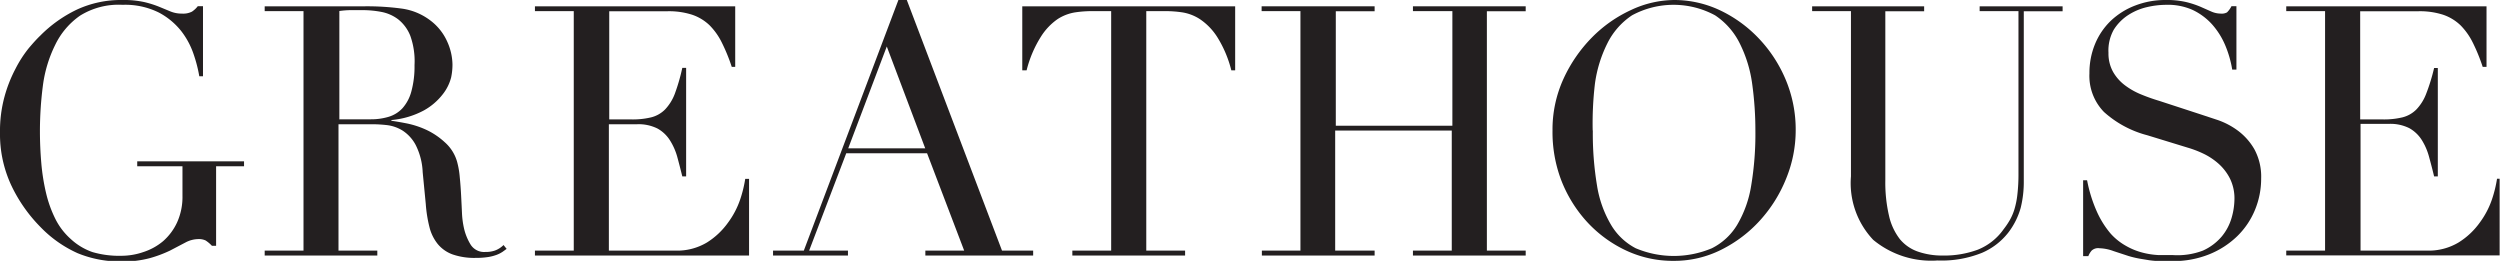 <svg id="Layer_1" data-name="Layer 1" xmlns="http://www.w3.org/2000/svg" viewBox="0 0 202.22 21.1"><defs><style>.cls-1{fill:#231f20;}</style></defs><title>Untitled-1</title><path class="cls-1" d="M20.55,14.18H18.29v6.43H17.95a2.75,2.75,0,0,0-.51-0.43,1.31,1.31,0,0,0-.62-0.11,2.26,2.26,0,0,0-1,.27L14.56,21a10,10,0,0,1-1.63.61,8.26,8.26,0,0,1-2.27.27,9,9,0,0,1-3.57-.67,9.65,9.65,0,0,1-3-2.11,12.23,12.23,0,0,1-2.35-3.34,9.81,9.81,0,0,1-.93-4.33,10.57,10.57,0,0,1,.37-2.9,11.1,11.1,0,0,1,.89-2.25A9.59,9.59,0,0,1,3.15,4.61q0.55-.65.92-1A10.62,10.62,0,0,1,7,1.52,8.49,8.49,0,0,1,10.72.73,7.66,7.66,0,0,1,12.49.9a8.18,8.18,0,0,1,1.2.38l0.92,0.38a2.39,2.39,0,0,0,.92.17,1.55,1.55,0,0,0,.81-0.16,2,2,0,0,0,.47-0.44h0.42V6.9H16.93a11.18,11.18,0,0,0-.44-1.73,6.4,6.4,0,0,0-1-1.9,5.7,5.7,0,0,0-1.84-1.53,6.11,6.11,0,0,0-2.93-.62A5.89,5.89,0,0,0,7.28,2a6.09,6.09,0,0,0-2,2.35,10.42,10.42,0,0,0-1,3.3,28.64,28.64,0,0,0-.24,3.71q0,1.27.11,2.55a16.74,16.74,0,0,0,.38,2.41,9.6,9.6,0,0,0,.75,2.1,5.4,5.4,0,0,0,1.25,1.64,5,5,0,0,0,1.76,1.06,7.7,7.7,0,0,0,2.35.3,5.46,5.46,0,0,0,1.76-.3A4.74,4.74,0,0,0,14,20.24a4.54,4.54,0,0,0,1.13-1.51,5,5,0,0,0,.44-2.17V14.18H11.91v-0.4h8.64v0.4Z" transform="translate(-0.81 -0.73)"/><path class="cls-1" d="M22.22,21h3.14V1.63H22.22V1.24h6.06l0.68,0h1.36a20.91,20.91,0,0,1,2.95.18A4.92,4.92,0,0,1,35.64,2.4,4.36,4.36,0,0,1,37,4.13a4.64,4.64,0,0,1,.41,1.81A5,5,0,0,1,37.3,7a3.67,3.67,0,0,1-.68,1.36A5,5,0,0,1,35.1,9.66a6.83,6.83,0,0,1-2.63.78V10.5q0.45,0.06,1.23.21a7.25,7.25,0,0,1,1.59.52,5.87,5.87,0,0,1,1.49,1,3.31,3.31,0,0,1,1,1.57A6.85,6.85,0,0,1,38,15.07q0.07,0.72.11,1.49T38.18,18a7.07,7.07,0,0,0,.16,1.19,4.37,4.37,0,0,0,.54,1.33,1.29,1.29,0,0,0,1.19.59A2.27,2.27,0,0,0,40.83,21a1.9,1.9,0,0,0,.71-0.45l0.25,0.31-0.33.24a2.34,2.34,0,0,1-.47.24,3.54,3.54,0,0,1-.69.18,6.17,6.17,0,0,1-1,.07,5.38,5.38,0,0,1-1.88-.28,2.78,2.78,0,0,1-1.2-.84,3.52,3.52,0,0,1-.67-1.36,10.78,10.78,0,0,1-.3-1.88L35,14.66a5.36,5.36,0,0,0-.57-2.21,3.13,3.13,0,0,0-1.06-1.16,3.09,3.09,0,0,0-1.26-.44A11,11,0,0,0,31,10.78H28.19V21h3.14v0.4H22.22V21Zm6-10.62H30.8a4.94,4.94,0,0,0,1.44-.2,2.52,2.52,0,0,0,1.12-.69,3.33,3.33,0,0,0,.72-1.35A7.65,7.65,0,0,0,34.34,6,6.1,6.1,0,0,0,34,3.63a3.19,3.19,0,0,0-1-1.35,3.27,3.27,0,0,0-1.36-.59,8,8,0,0,0-1.49-.14h-1a7.19,7.19,0,0,0-.89.07v8.75Z" transform="translate(-0.81 -0.73)"/><path class="cls-1" d="M44.08,21h3.14V1.63H44.08V1.24h16.2v4.9H60a14.24,14.24,0,0,0-.79-1.94,5.33,5.33,0,0,0-1-1.42,3.77,3.77,0,0,0-1.42-.86,6.12,6.12,0,0,0-2-.28h-4.7v8.75H51.9a6.34,6.34,0,0,0,1.59-.17,2.41,2.41,0,0,0,1.12-.64A3.77,3.77,0,0,0,55.4,8.3,15.46,15.46,0,0,0,56,6.22h0.31V15H56q-0.2-.82-0.41-1.59A5,5,0,0,0,55,12.08a2.81,2.81,0,0,0-1-.95,3.41,3.41,0,0,0-1.66-.35H50.06V21h5.35A4.69,4.69,0,0,0,58,20.34a6,6,0,0,0,1.69-1.59,6.87,6.87,0,0,0,1-1.91,10,10,0,0,0,.4-1.64h0.31v6.2H44.08V21Z" transform="translate(-0.81 -0.73)"/><path class="cls-1" d="M63.34,21h2.49L73.48,0.73h0.68L81.86,21h2.52v0.4H75.66V21H78.8l-3-7.87H69.26l-3,7.87h3.14v0.4H63.34V21ZM72.54,4.49l-3.12,8.24h6.23Z" transform="translate(-0.81 -0.73)"/><path class="cls-1" d="M87.55,21h3.14V1.63H89.05a9.33,9.33,0,0,0-1.27.1,3.66,3.66,0,0,0-1.43.55A4.9,4.9,0,0,0,85,3.71a9.29,9.29,0,0,0-1.15,2.71H83.5V1.24h17.22V6.42h-0.31a9.32,9.32,0,0,0-1.15-2.71,4.91,4.91,0,0,0-1.39-1.43,3.67,3.67,0,0,0-1.43-.55,9.35,9.35,0,0,0-1.27-.1H93.53V21h3.14v0.4H87.55V21Z" transform="translate(-0.81 -0.73)"/><path class="cls-1" d="M102.84,21H106V1.63h-3.14V1.24H112v0.4h-3.14v9.26h9.43V1.63H115.1V1.24h9.12v0.4h-3.14V21h3.14v0.4H115.1V21h3.14V11.29h-9.43V21H112v0.4h-9.12V21Z" transform="translate(-0.81 -0.73)"/><path class="cls-1" d="M126.39,11.29a9.85,9.85,0,0,1,.89-4.19,11.67,11.67,0,0,1,2.3-3.34,10.7,10.7,0,0,1,3.16-2.22,8.35,8.35,0,0,1,3.51-.81,8.69,8.69,0,0,1,3.64.81A10.53,10.53,0,0,1,143,3.76a11,11,0,0,1,2.22,3.34,10.41,10.41,0,0,1,.84,4.19,10.3,10.3,0,0,1-.77,3.88,11.24,11.24,0,0,1-2.1,3.37,10.62,10.62,0,0,1-3.13,2.38,8.48,8.48,0,0,1-3.87.91,8.92,8.92,0,0,1-3.94-.88,10.09,10.09,0,0,1-3.13-2.34,10.72,10.72,0,0,1-2.05-3.37A10.91,10.91,0,0,1,126.39,11.29Zm3.26,0a25.59,25.59,0,0,0,.34,4.45,9,9,0,0,0,1.13,3.17,5,5,0,0,0,2,1.9,7.92,7.92,0,0,0,6.16,0,5,5,0,0,0,2.05-1.9,9,9,0,0,0,1.13-3.17,25.36,25.36,0,0,0,.34-4.45,27.26,27.26,0,0,0-.26-3.78,10.38,10.38,0,0,0-1-3.26,5.82,5.82,0,0,0-2-2.28,7.06,7.06,0,0,0-6.72,0,5.82,5.82,0,0,0-2,2.28,10.38,10.38,0,0,0-1,3.26A27.26,27.26,0,0,0,129.64,11.29Z" transform="translate(-0.81 -0.73)"/><path class="cls-1" d="M147.33,1.24h9.12v0.4h-3.14V15.31a11.91,11.91,0,0,0,.3,2.88,4.79,4.79,0,0,0,.89,1.9,3.3,3.3,0,0,0,1.47,1,6,6,0,0,0,2,.31,7.81,7.81,0,0,0,2.81-.47,4.68,4.68,0,0,0,2.1-1.66,6.34,6.34,0,0,0,.5-0.74,4.33,4.33,0,0,0,.37-0.86,6.66,6.66,0,0,0,.24-1.19,14.25,14.25,0,0,0,.09-1.71V1.63h-3.14V1.24h6.71v0.4h-3.14V15.37a8.66,8.66,0,0,1-.25,2.17,5.89,5.89,0,0,1-1,2,5.39,5.39,0,0,1-2.13,1.64,8.73,8.73,0,0,1-3.6.62,7.36,7.36,0,0,1-5.2-1.67,6.68,6.68,0,0,1-1.8-5.13V1.63h-3.14V1.24Z" transform="translate(-0.81 -0.73)"/><path class="cls-1" d="M169.32,15.31h0.31a11.42,11.42,0,0,0,.81,2.58,7.45,7.45,0,0,0,1.09,1.73,4.83,4.83,0,0,0,1.25,1,5.36,5.36,0,0,0,1.32.54,6.36,6.36,0,0,0,1.27.2l1.15,0A5.79,5.79,0,0,0,179,21a4.3,4.3,0,0,0,1.53-1.15,4.17,4.17,0,0,0,.79-1.5,5.59,5.59,0,0,0,.23-1.49,3.62,3.62,0,0,0-.37-1.7,4.06,4.06,0,0,0-.93-1.2,5.24,5.24,0,0,0-1.23-.81,8.45,8.45,0,0,0-1.26-.48l-3.26-1A8.39,8.39,0,0,1,171,9.79a4.18,4.18,0,0,1-1.18-3.12,6.11,6.11,0,0,1,.45-2.37,5.54,5.54,0,0,1,1.27-1.88,5.93,5.93,0,0,1,2-1.25A6.76,6.76,0,0,1,176,.73a6.85,6.85,0,0,1,1.66.17,7.46,7.46,0,0,1,1.15.38l0.86,0.38a1.92,1.92,0,0,0,.78.17,0.86,0.86,0,0,0,.5-0.1,1.9,1.9,0,0,0,.36-0.5h0.4V6.36h-0.34a8.61,8.61,0,0,0-.58-2,6.11,6.11,0,0,0-1.06-1.67,5,5,0,0,0-1.57-1.16A4.92,4.92,0,0,0,176,1.12a6.92,6.92,0,0,0-1.5.18,4.76,4.76,0,0,0-1.53.64,3.86,3.86,0,0,0-1.18,1.19A3.44,3.44,0,0,0,171.36,5a3.05,3.05,0,0,0,.37,1.54,3.59,3.59,0,0,0,.95,1.08,5.82,5.82,0,0,0,1.3.74q0.72,0.3,1.46.52L178.87,10l1.36,0.45a6.07,6.07,0,0,1,1.6.85,4.94,4.94,0,0,1,1.33,1.5,4.64,4.64,0,0,1,.55,2.38,6.6,6.6,0,0,1-.5,2.53,6.33,6.33,0,0,1-1.43,2.12,7,7,0,0,1-2.27,1.47,7.78,7.78,0,0,1-3,.55h-1a7.56,7.56,0,0,1-.85-0.07l-0.79-.13a8.24,8.24,0,0,1-.88-0.21l-1.22-.4a3.53,3.53,0,0,0-1.13-.23A0.77,0.77,0,0,0,170,21a1.48,1.48,0,0,0-.27.45h-0.42V15.31Z" transform="translate(-0.81 -0.73)"/><path class="cls-1" d="M185.74,21h3.14V1.63h-3.14V1.24h16.2v4.9h-0.31a14.38,14.38,0,0,0-.79-1.94,5.35,5.35,0,0,0-1-1.42,3.77,3.77,0,0,0-1.42-.86,6.11,6.11,0,0,0-2-.28h-4.7v8.75h1.84a6.34,6.34,0,0,0,1.59-.17,2.41,2.41,0,0,0,1.12-.64,3.75,3.75,0,0,0,.79-1.27,15.28,15.28,0,0,0,.64-2.08H198V15H197.7c-0.13-.55-0.27-1.08-0.41-1.59a5,5,0,0,0-.59-1.36,2.82,2.82,0,0,0-1-.95,3.41,3.41,0,0,0-1.66-.35h-2.29V21h5.36a4.69,4.69,0,0,0,2.59-.67,6,6,0,0,0,1.69-1.59,6.88,6.88,0,0,0,1-1.91,10.16,10.16,0,0,0,.4-1.64H203v6.2H185.74V21Z" transform="translate(-0.81 -0.73)"/></svg>